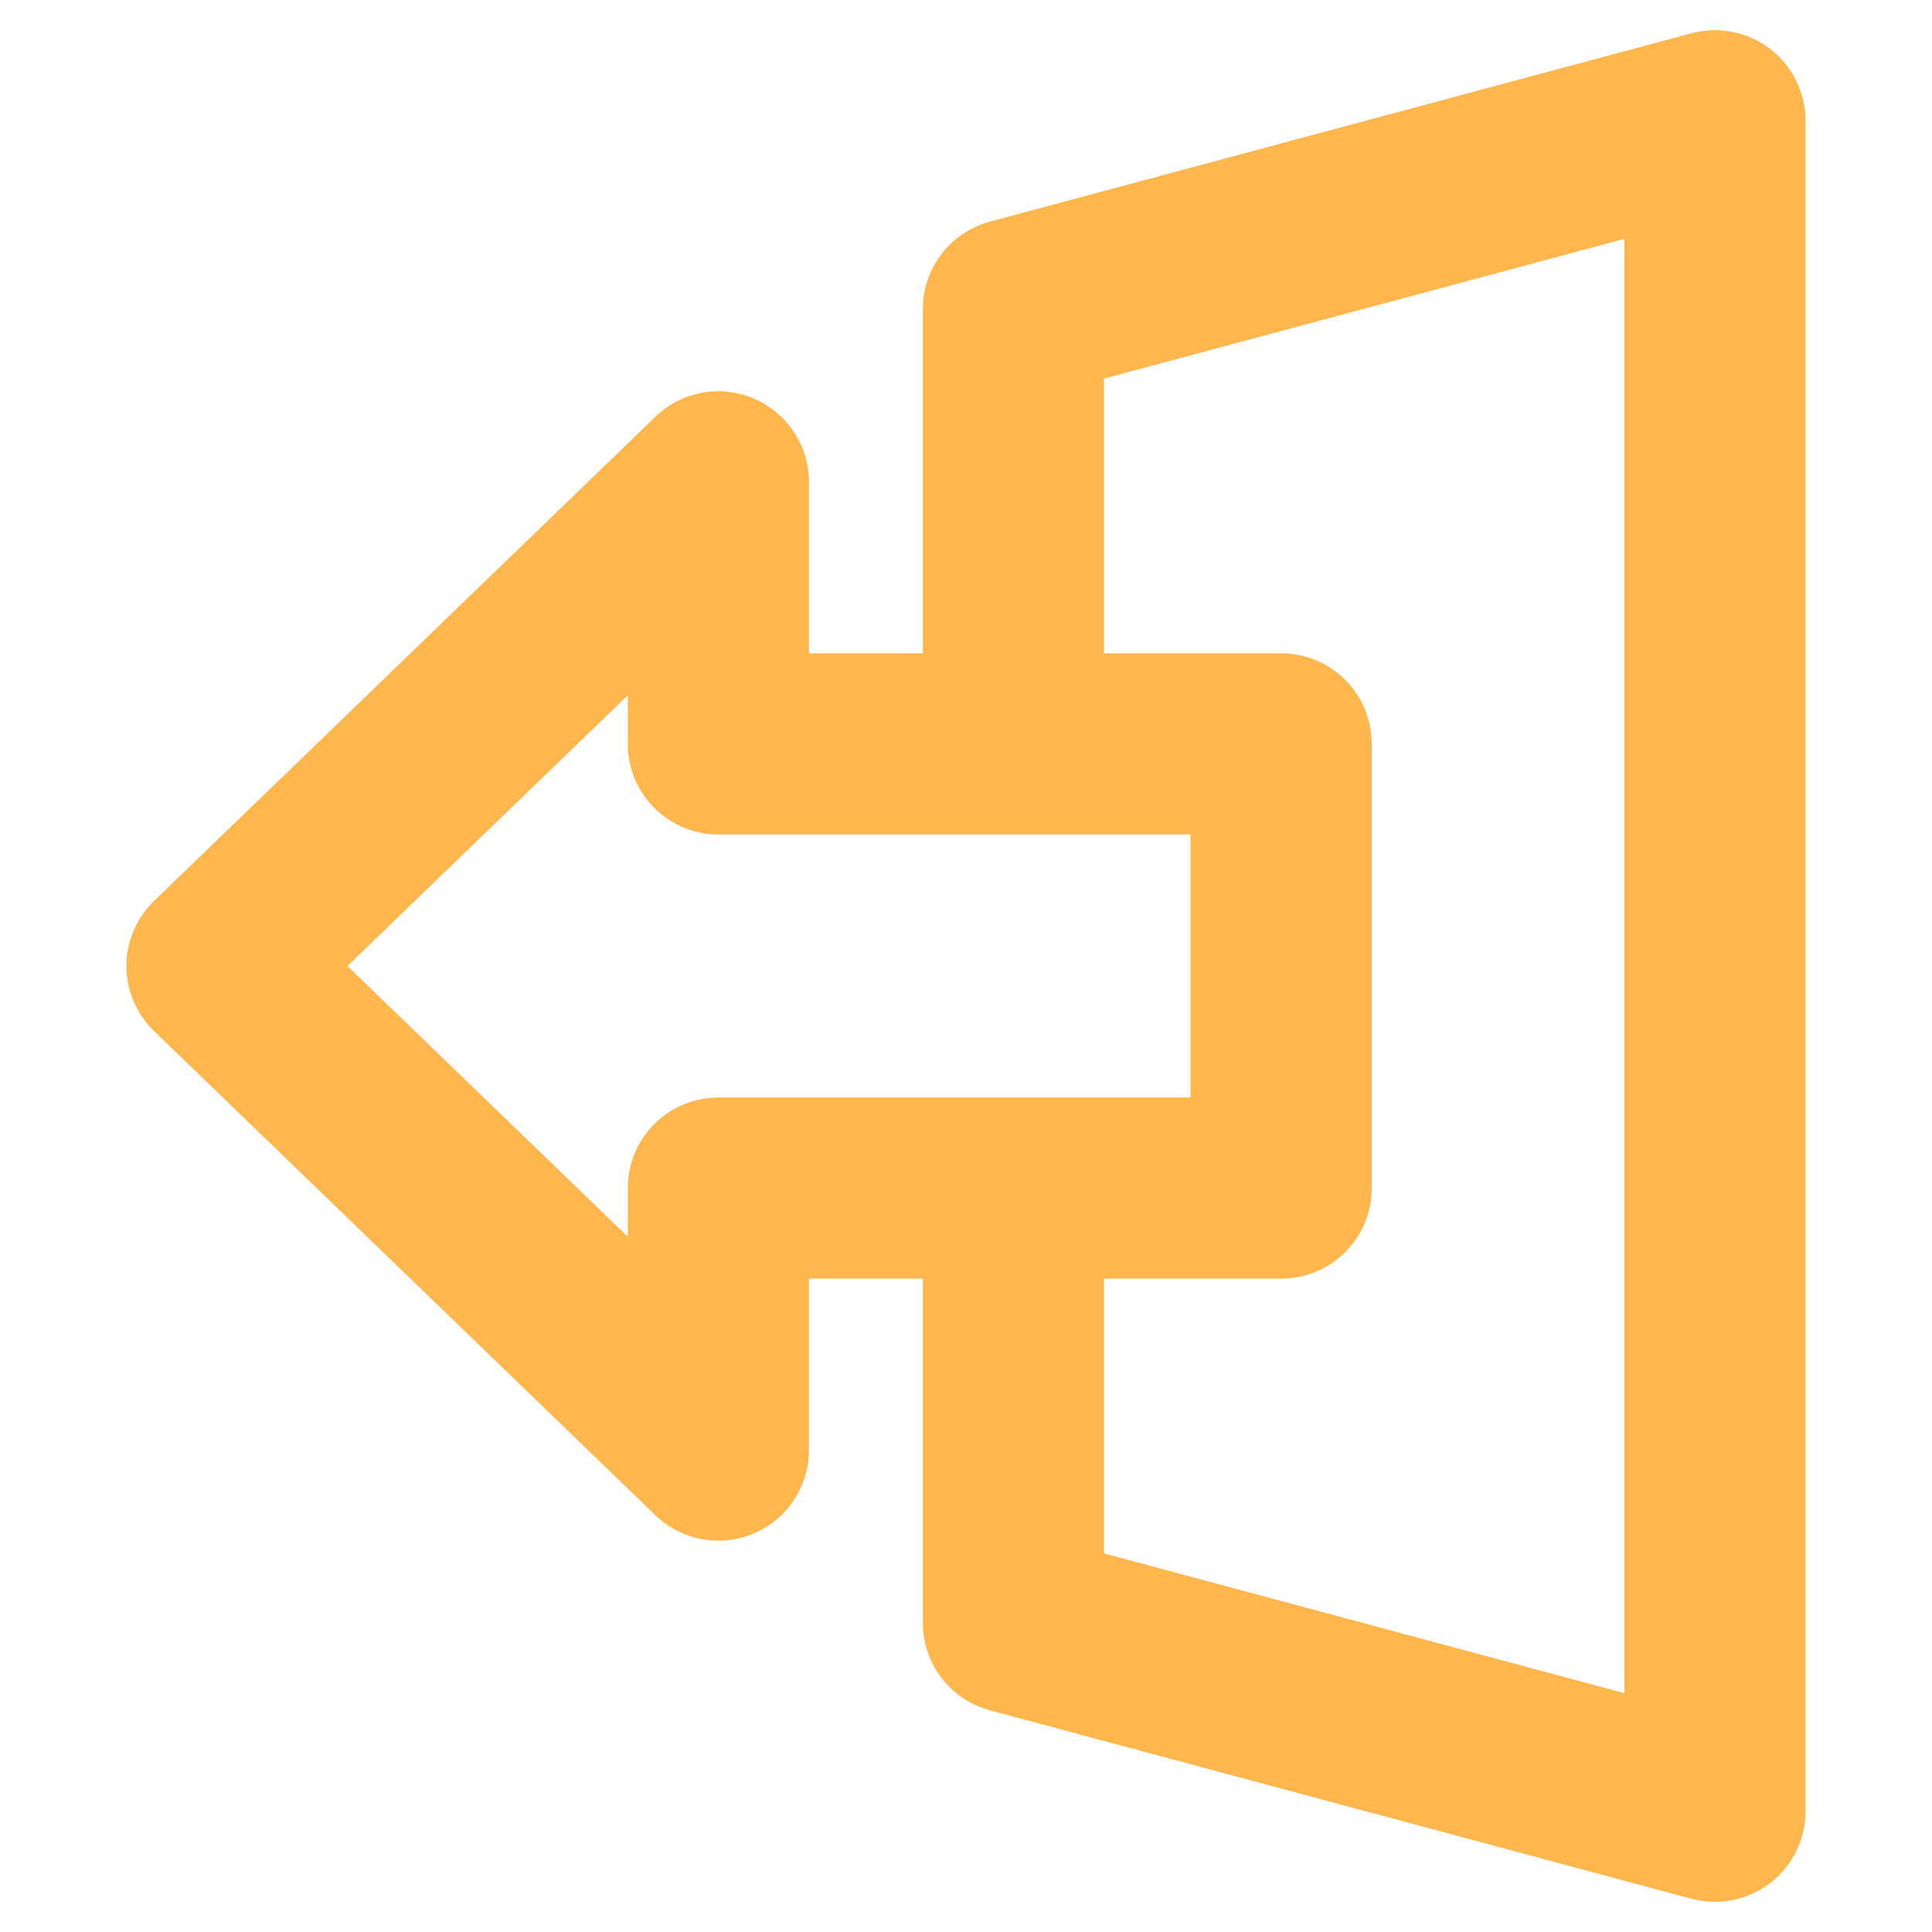 <svg width="24" height="24" viewBox="0 0 24 24" fill="none" xmlns="http://www.w3.org/2000/svg">
<path d="M21.988 0.607C21.71 0.394 21.35 0.323 21.012 0.413L12.297 2.753C11.806 2.886 11.464 3.331 11.464 3.84V8.116H10.049V5.986C10.049 5.535 9.779 5.127 9.363 4.951C8.947 4.773 8.466 4.863 8.142 5.177L1.915 11.191C1.696 11.403 1.571 11.695 1.571 12C1.571 12.305 1.696 12.597 1.915 12.809L8.142 18.823C8.356 19.029 8.638 19.139 8.924 19.139C9.072 19.139 9.222 19.109 9.363 19.049C9.779 18.873 10.049 18.465 10.049 18.014V15.884H11.464V20.16C11.464 20.669 11.806 21.114 12.297 21.246L21.012 23.587C21.108 23.612 21.206 23.625 21.304 23.625C21.549 23.625 21.79 23.545 21.988 23.393C22.266 23.18 22.429 22.85 22.429 22.5V1.5C22.429 1.15 22.266 0.82 21.988 0.607ZM8.924 13.634C8.302 13.634 7.799 14.137 7.799 14.759V15.363L4.316 12L7.799 8.637V9.241C7.799 9.862 8.302 10.366 8.924 10.366H14.79V13.634H8.924V13.634ZM20.179 21.033L13.714 19.297V15.884H15.915C16.537 15.884 17.04 15.38 17.04 14.759V9.241C17.04 8.619 16.537 8.116 15.915 8.116H13.714V4.703L20.179 2.967V21.033Z" fill="#FFB74D"/>
</svg>

